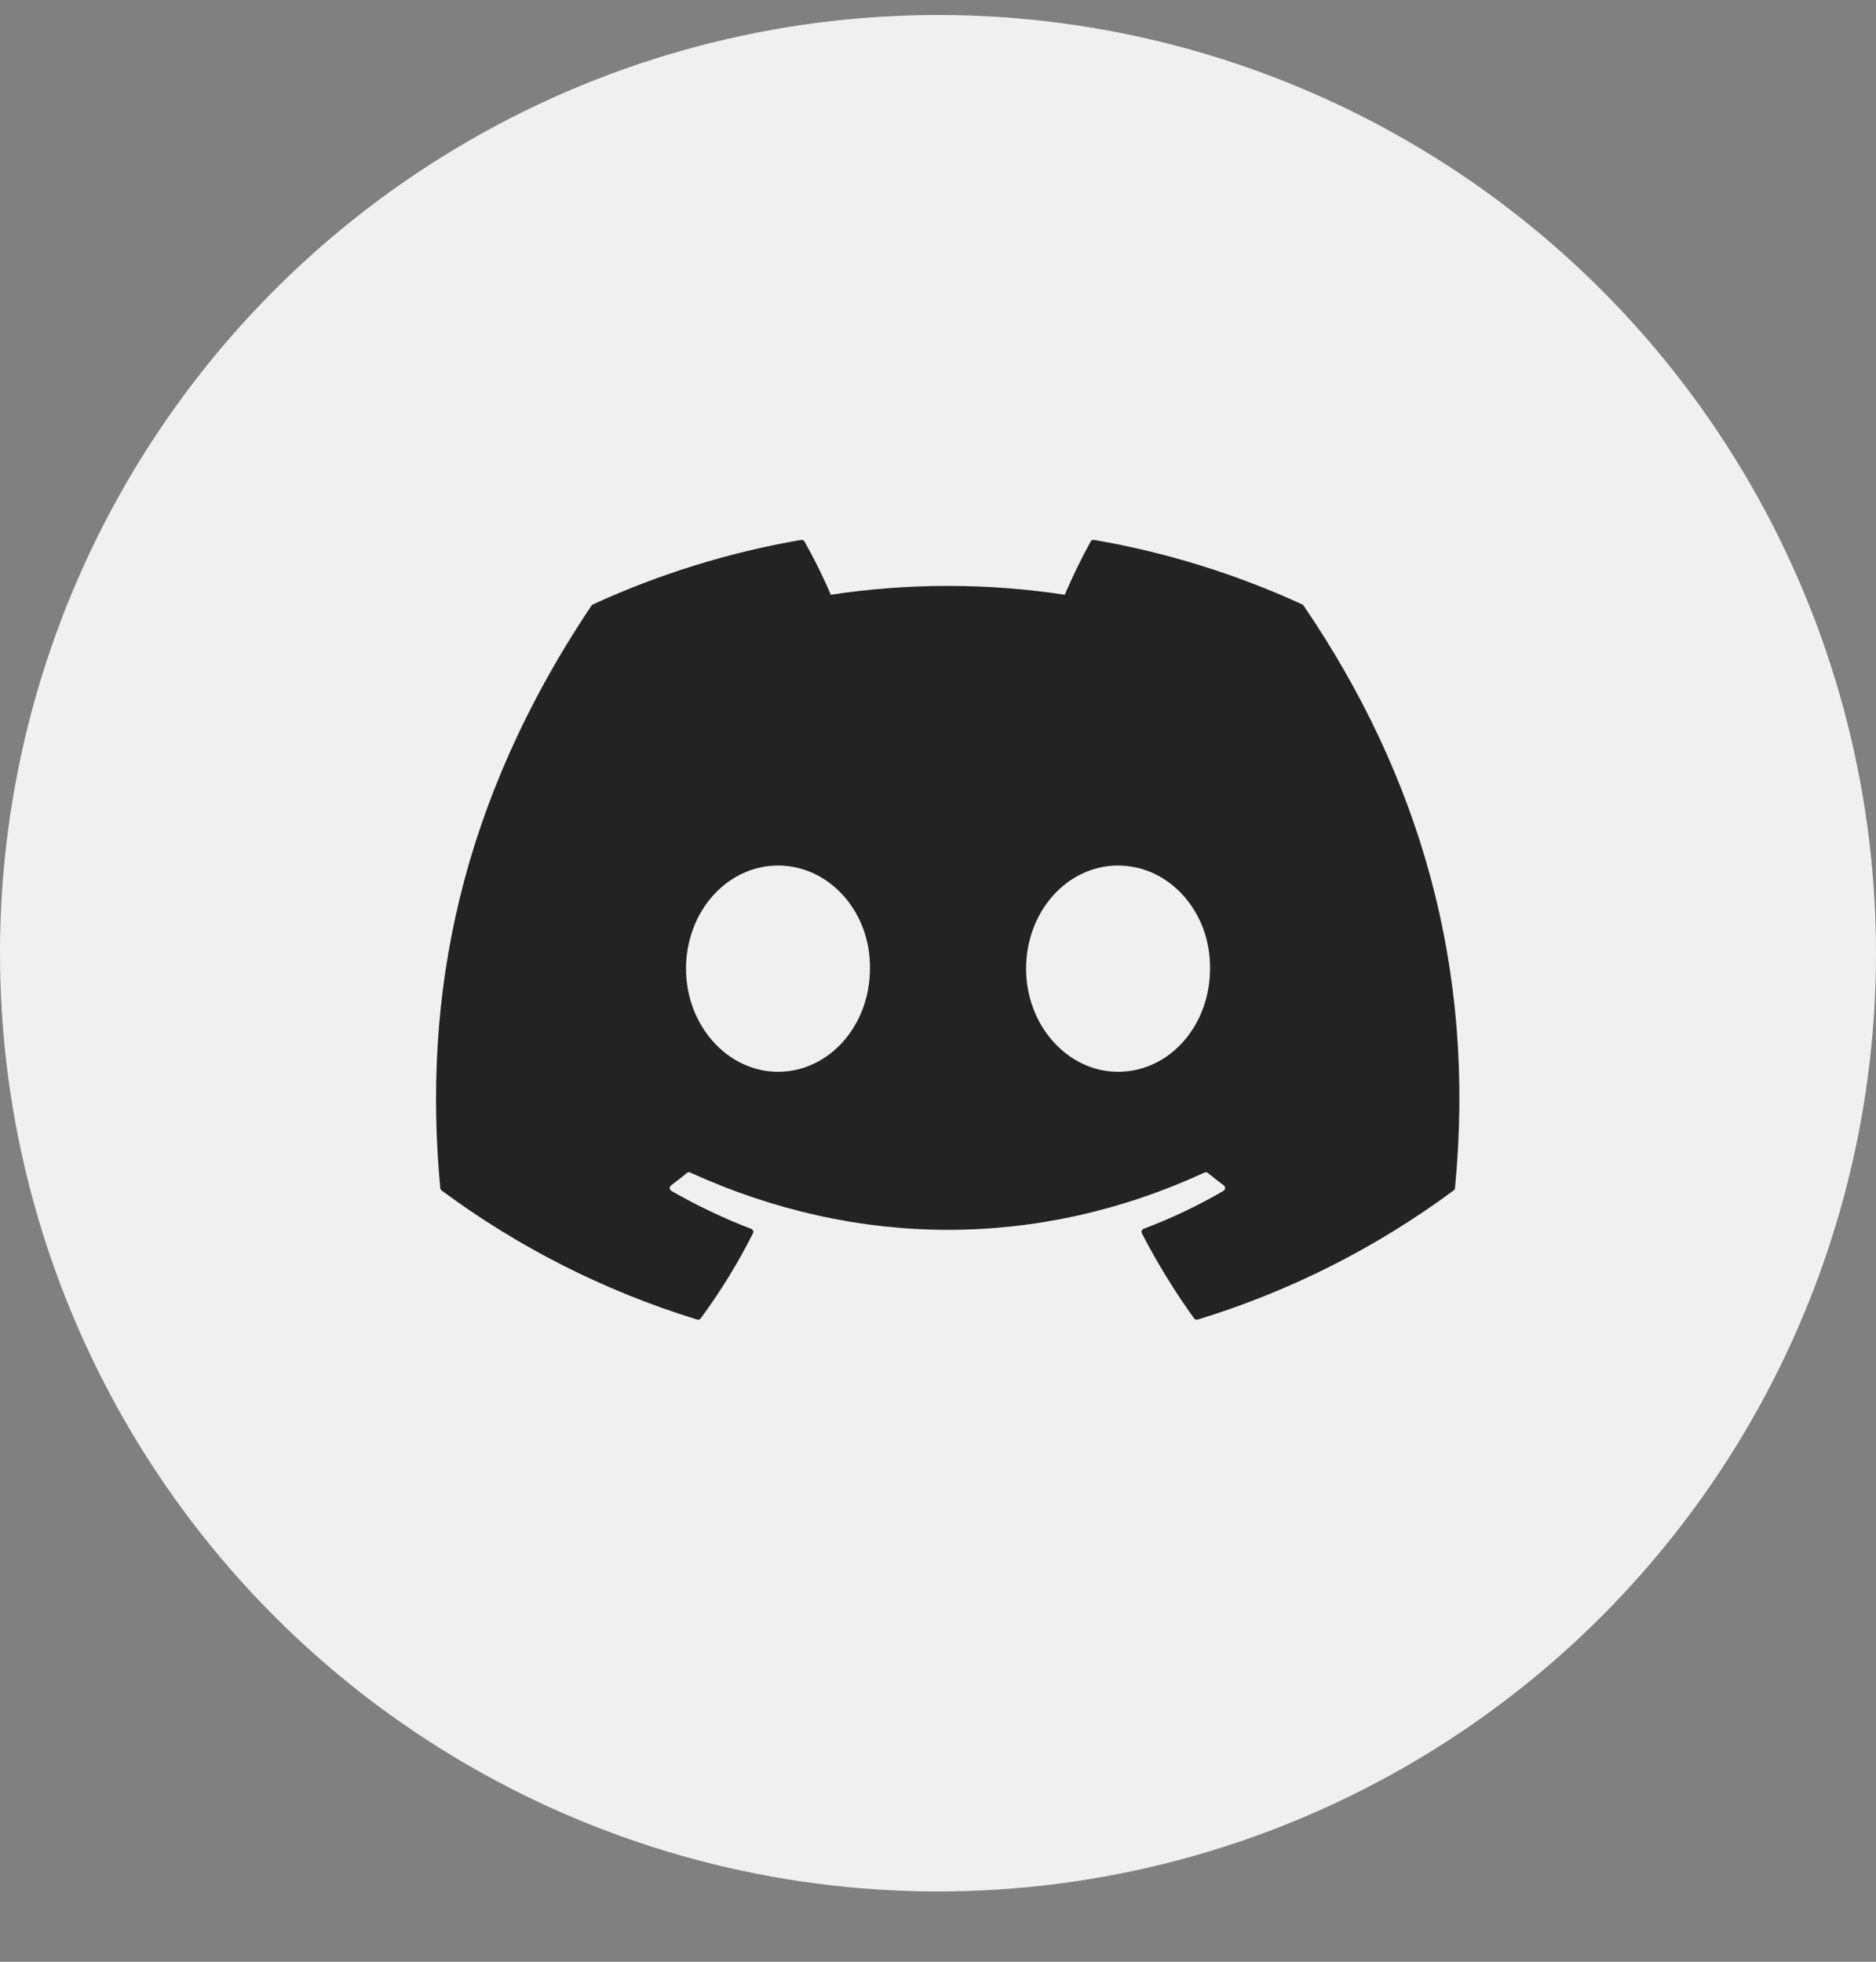 <svg width="22" height="23" viewBox="0 0 22 23" fill="none" xmlns="http://www.w3.org/2000/svg">
<rect x="0" y="0" width="22" height="23" fill="#808080" stroke="none"/>
<circle cx="11" cy="11.176" r="11" fill="#F0F0F0"/>
<g clip-path="url(#clip0_138_990)">
<path d="M15.288 7.101C15.285 7.095 15.28 7.09 15.273 7.087C14.495 6.73 13.674 6.475 12.83 6.33C12.822 6.328 12.814 6.329 12.807 6.333C12.8 6.336 12.794 6.341 12.791 6.348C12.679 6.551 12.577 6.76 12.487 6.973C11.577 6.835 10.652 6.835 9.743 6.973C9.652 6.759 9.548 6.551 9.434 6.348C9.43 6.342 9.424 6.336 9.417 6.333C9.41 6.33 9.402 6.329 9.395 6.33C8.551 6.475 7.73 6.73 6.952 7.087C6.945 7.09 6.94 7.095 6.936 7.101C5.38 9.424 4.954 11.691 5.163 13.929C5.163 13.934 5.165 13.94 5.168 13.944C5.171 13.949 5.174 13.954 5.178 13.957C6.084 14.628 7.098 15.14 8.175 15.471C8.183 15.473 8.191 15.473 8.198 15.471C8.206 15.468 8.213 15.464 8.217 15.457C8.449 15.143 8.654 14.809 8.83 14.46C8.833 14.456 8.834 14.45 8.834 14.445C8.835 14.44 8.834 14.434 8.832 14.429C8.83 14.424 8.827 14.42 8.823 14.416C8.819 14.412 8.815 14.409 8.81 14.408C8.486 14.284 8.173 14.135 7.873 13.962C7.868 13.959 7.863 13.954 7.86 13.949C7.857 13.943 7.855 13.937 7.854 13.931C7.854 13.925 7.855 13.918 7.858 13.912C7.861 13.907 7.865 13.902 7.87 13.898C7.933 13.851 7.995 13.802 8.056 13.752C8.061 13.748 8.067 13.745 8.074 13.744C8.081 13.743 8.088 13.744 8.094 13.747C10.058 14.643 12.185 14.643 14.126 13.747C14.132 13.744 14.139 13.743 14.146 13.744C14.153 13.745 14.159 13.747 14.165 13.752C14.225 13.801 14.288 13.851 14.351 13.898C14.356 13.902 14.36 13.907 14.363 13.912C14.366 13.918 14.367 13.924 14.367 13.931C14.366 13.937 14.364 13.943 14.361 13.948C14.358 13.954 14.353 13.958 14.348 13.962C14.049 14.136 13.735 14.285 13.411 14.407C13.406 14.409 13.402 14.412 13.398 14.416C13.394 14.42 13.391 14.424 13.389 14.429C13.387 14.434 13.386 14.44 13.387 14.445C13.387 14.45 13.388 14.456 13.391 14.46C13.57 14.807 13.775 15.14 14.003 15.457C14.008 15.463 14.015 15.468 14.022 15.471C14.03 15.473 14.038 15.473 14.046 15.471C15.125 15.141 16.14 14.629 17.047 13.957C17.052 13.954 17.055 13.95 17.058 13.945C17.061 13.94 17.062 13.935 17.063 13.929C17.313 11.342 16.644 9.094 15.288 7.101ZM9.124 12.566C8.532 12.566 8.045 12.023 8.045 11.357C8.045 10.691 8.523 10.148 9.124 10.148C9.729 10.148 10.212 10.695 10.202 11.357C10.202 12.023 9.724 12.566 9.124 12.566ZM13.111 12.566C12.52 12.566 12.033 12.023 12.033 11.357C12.033 10.691 12.511 10.148 13.111 10.148C13.717 10.148 14.199 10.695 14.19 11.357C14.19 12.023 13.717 12.566 13.111 12.566Z" fill="#232323"/>
</g>
<defs>
<clipPath id="clip0_138_990">
<rect width="13.062" height="10.45" fill="white" transform="translate(4.583 5.676)"/>
</clipPath>
</defs>
</svg>

